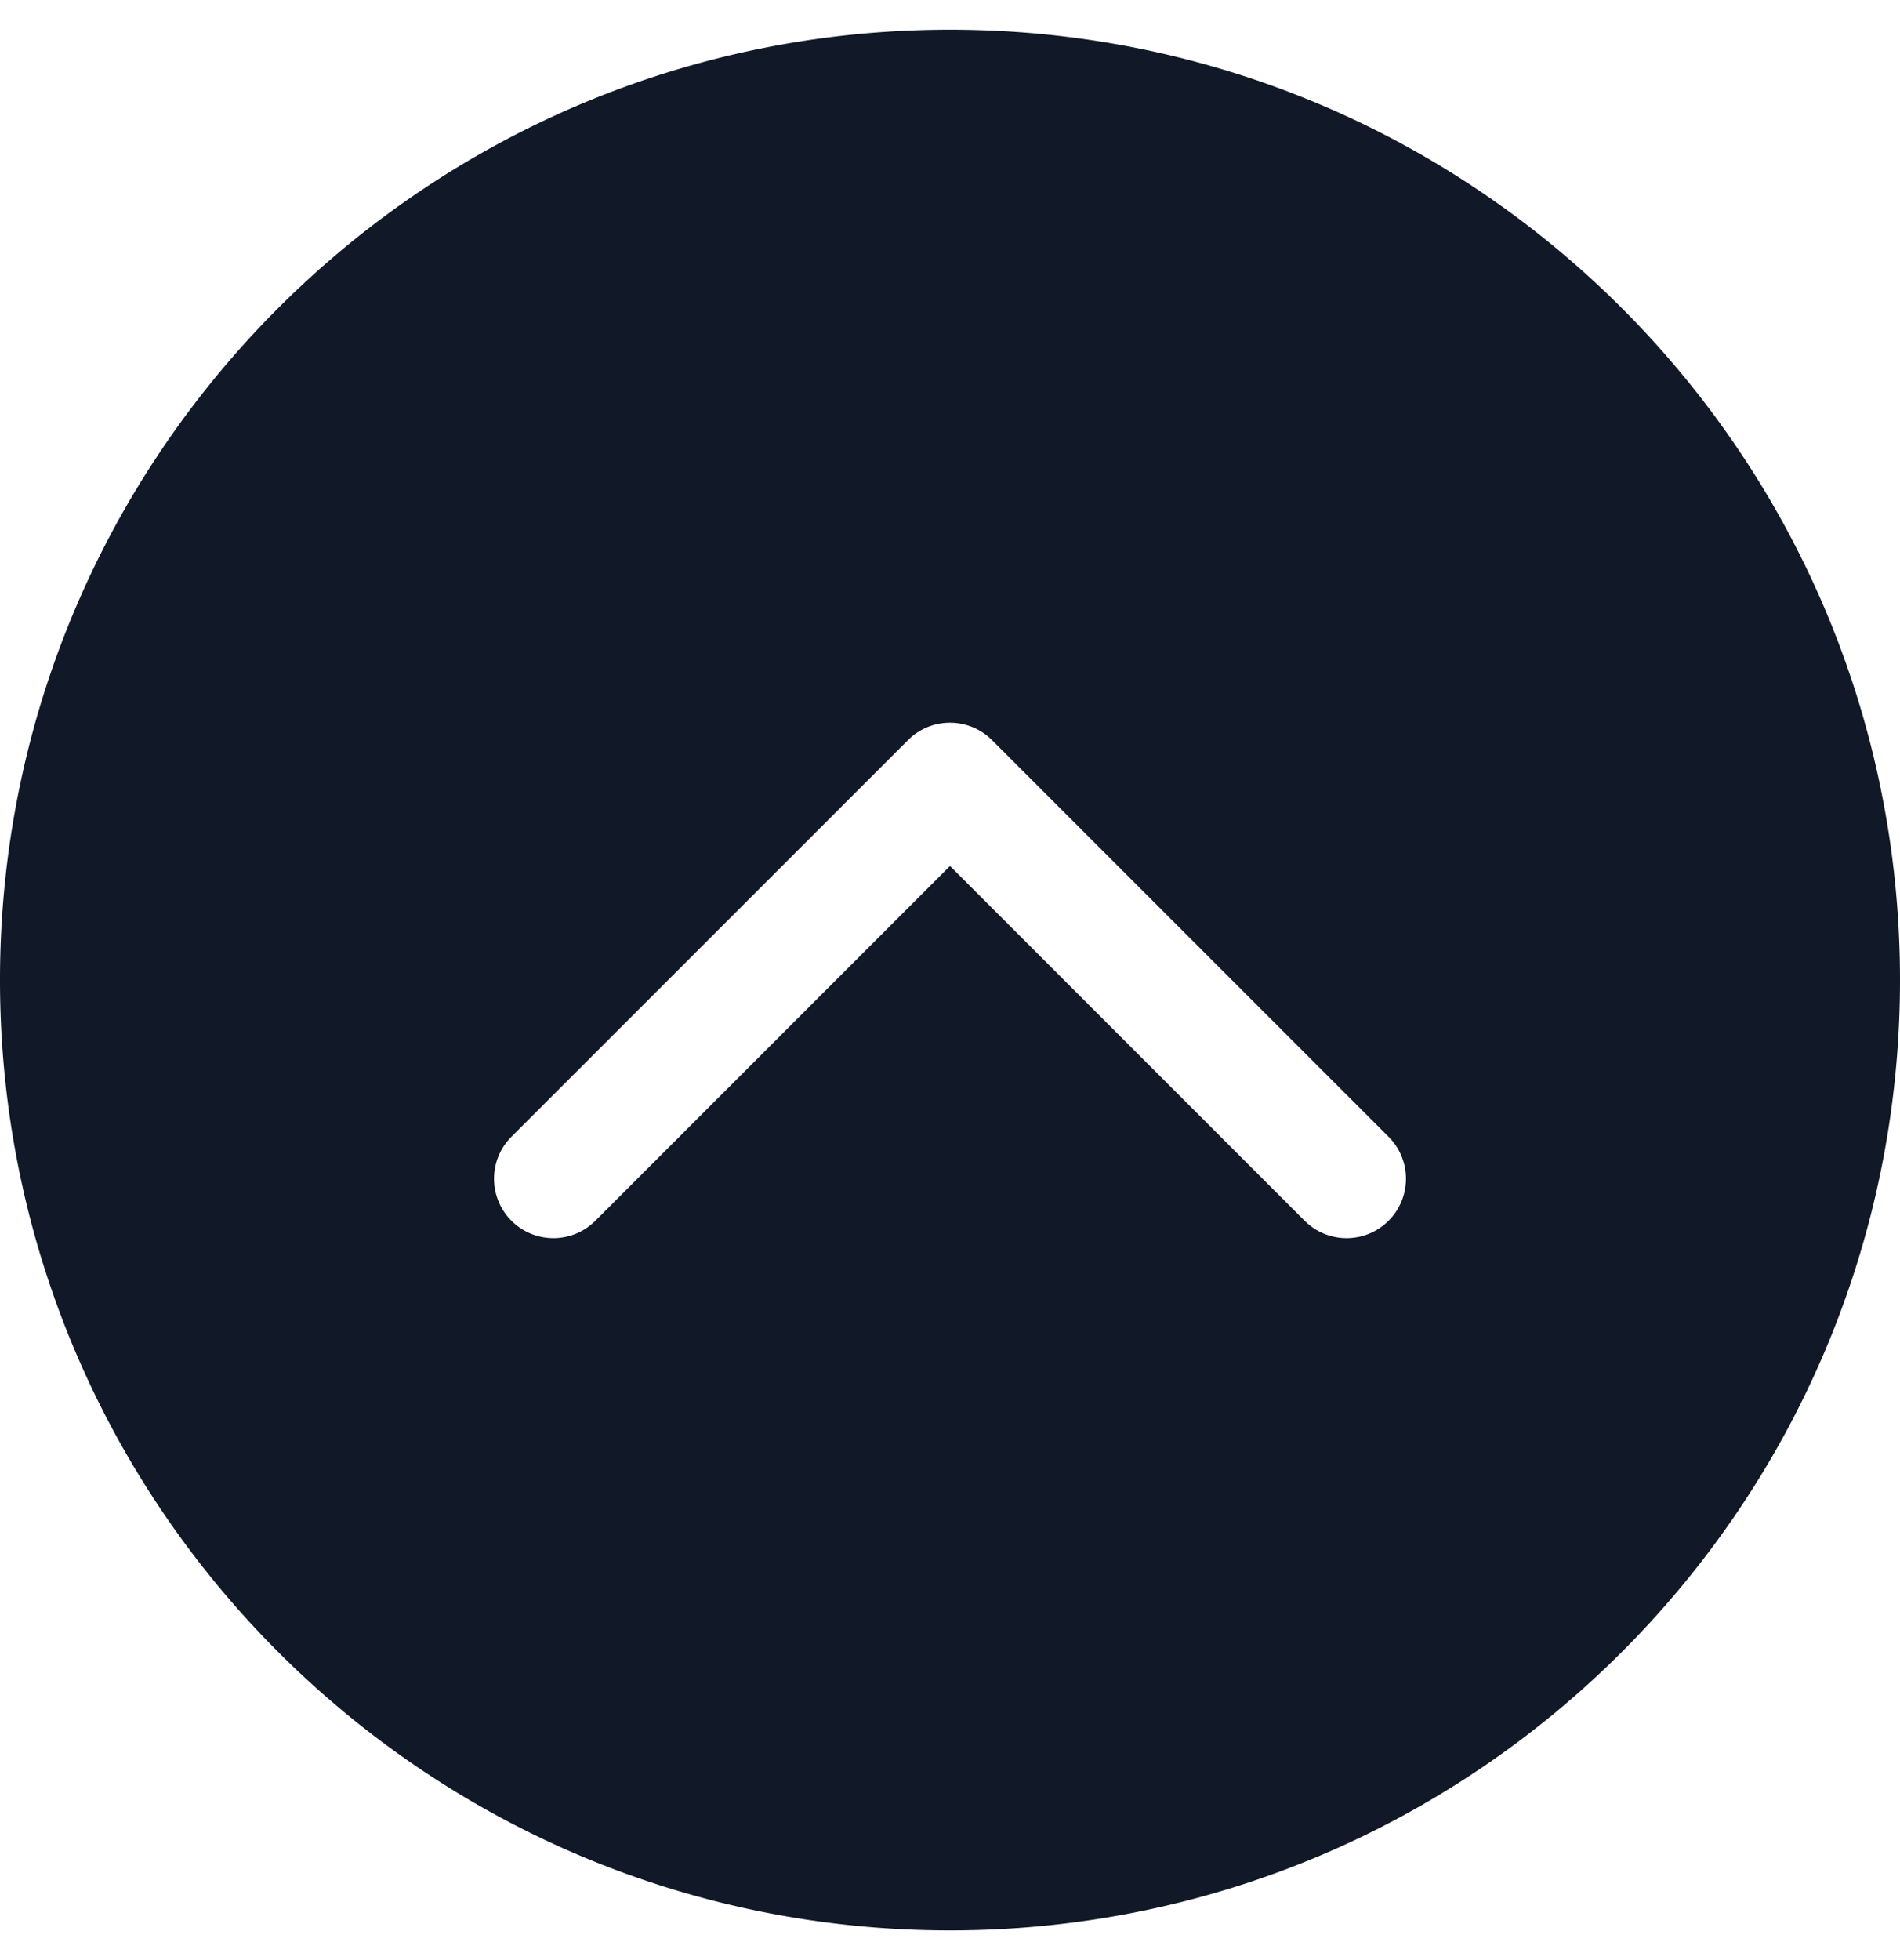 <svg xmlns="http://www.w3.org/2000/svg" width="32" height="33" fill="none" viewBox="0 0 32 33"><path fill="#111827" fill-rule="evenodd" d="M32 16.5c0 8.837-7.163 16-16 16s-16-7.163-16-16S7.163.5 16 .5s16 7.163 16 16Zm-8.626 2.626-6.667-6.666a1 1 0 0 0-1.414 0l-6.667 6.666a1 1 0 1 0 1.414 1.414L16 14.58l5.96 5.96a1 1 0 1 0 1.414-1.414Z" clip-rule="evenodd"/></svg>